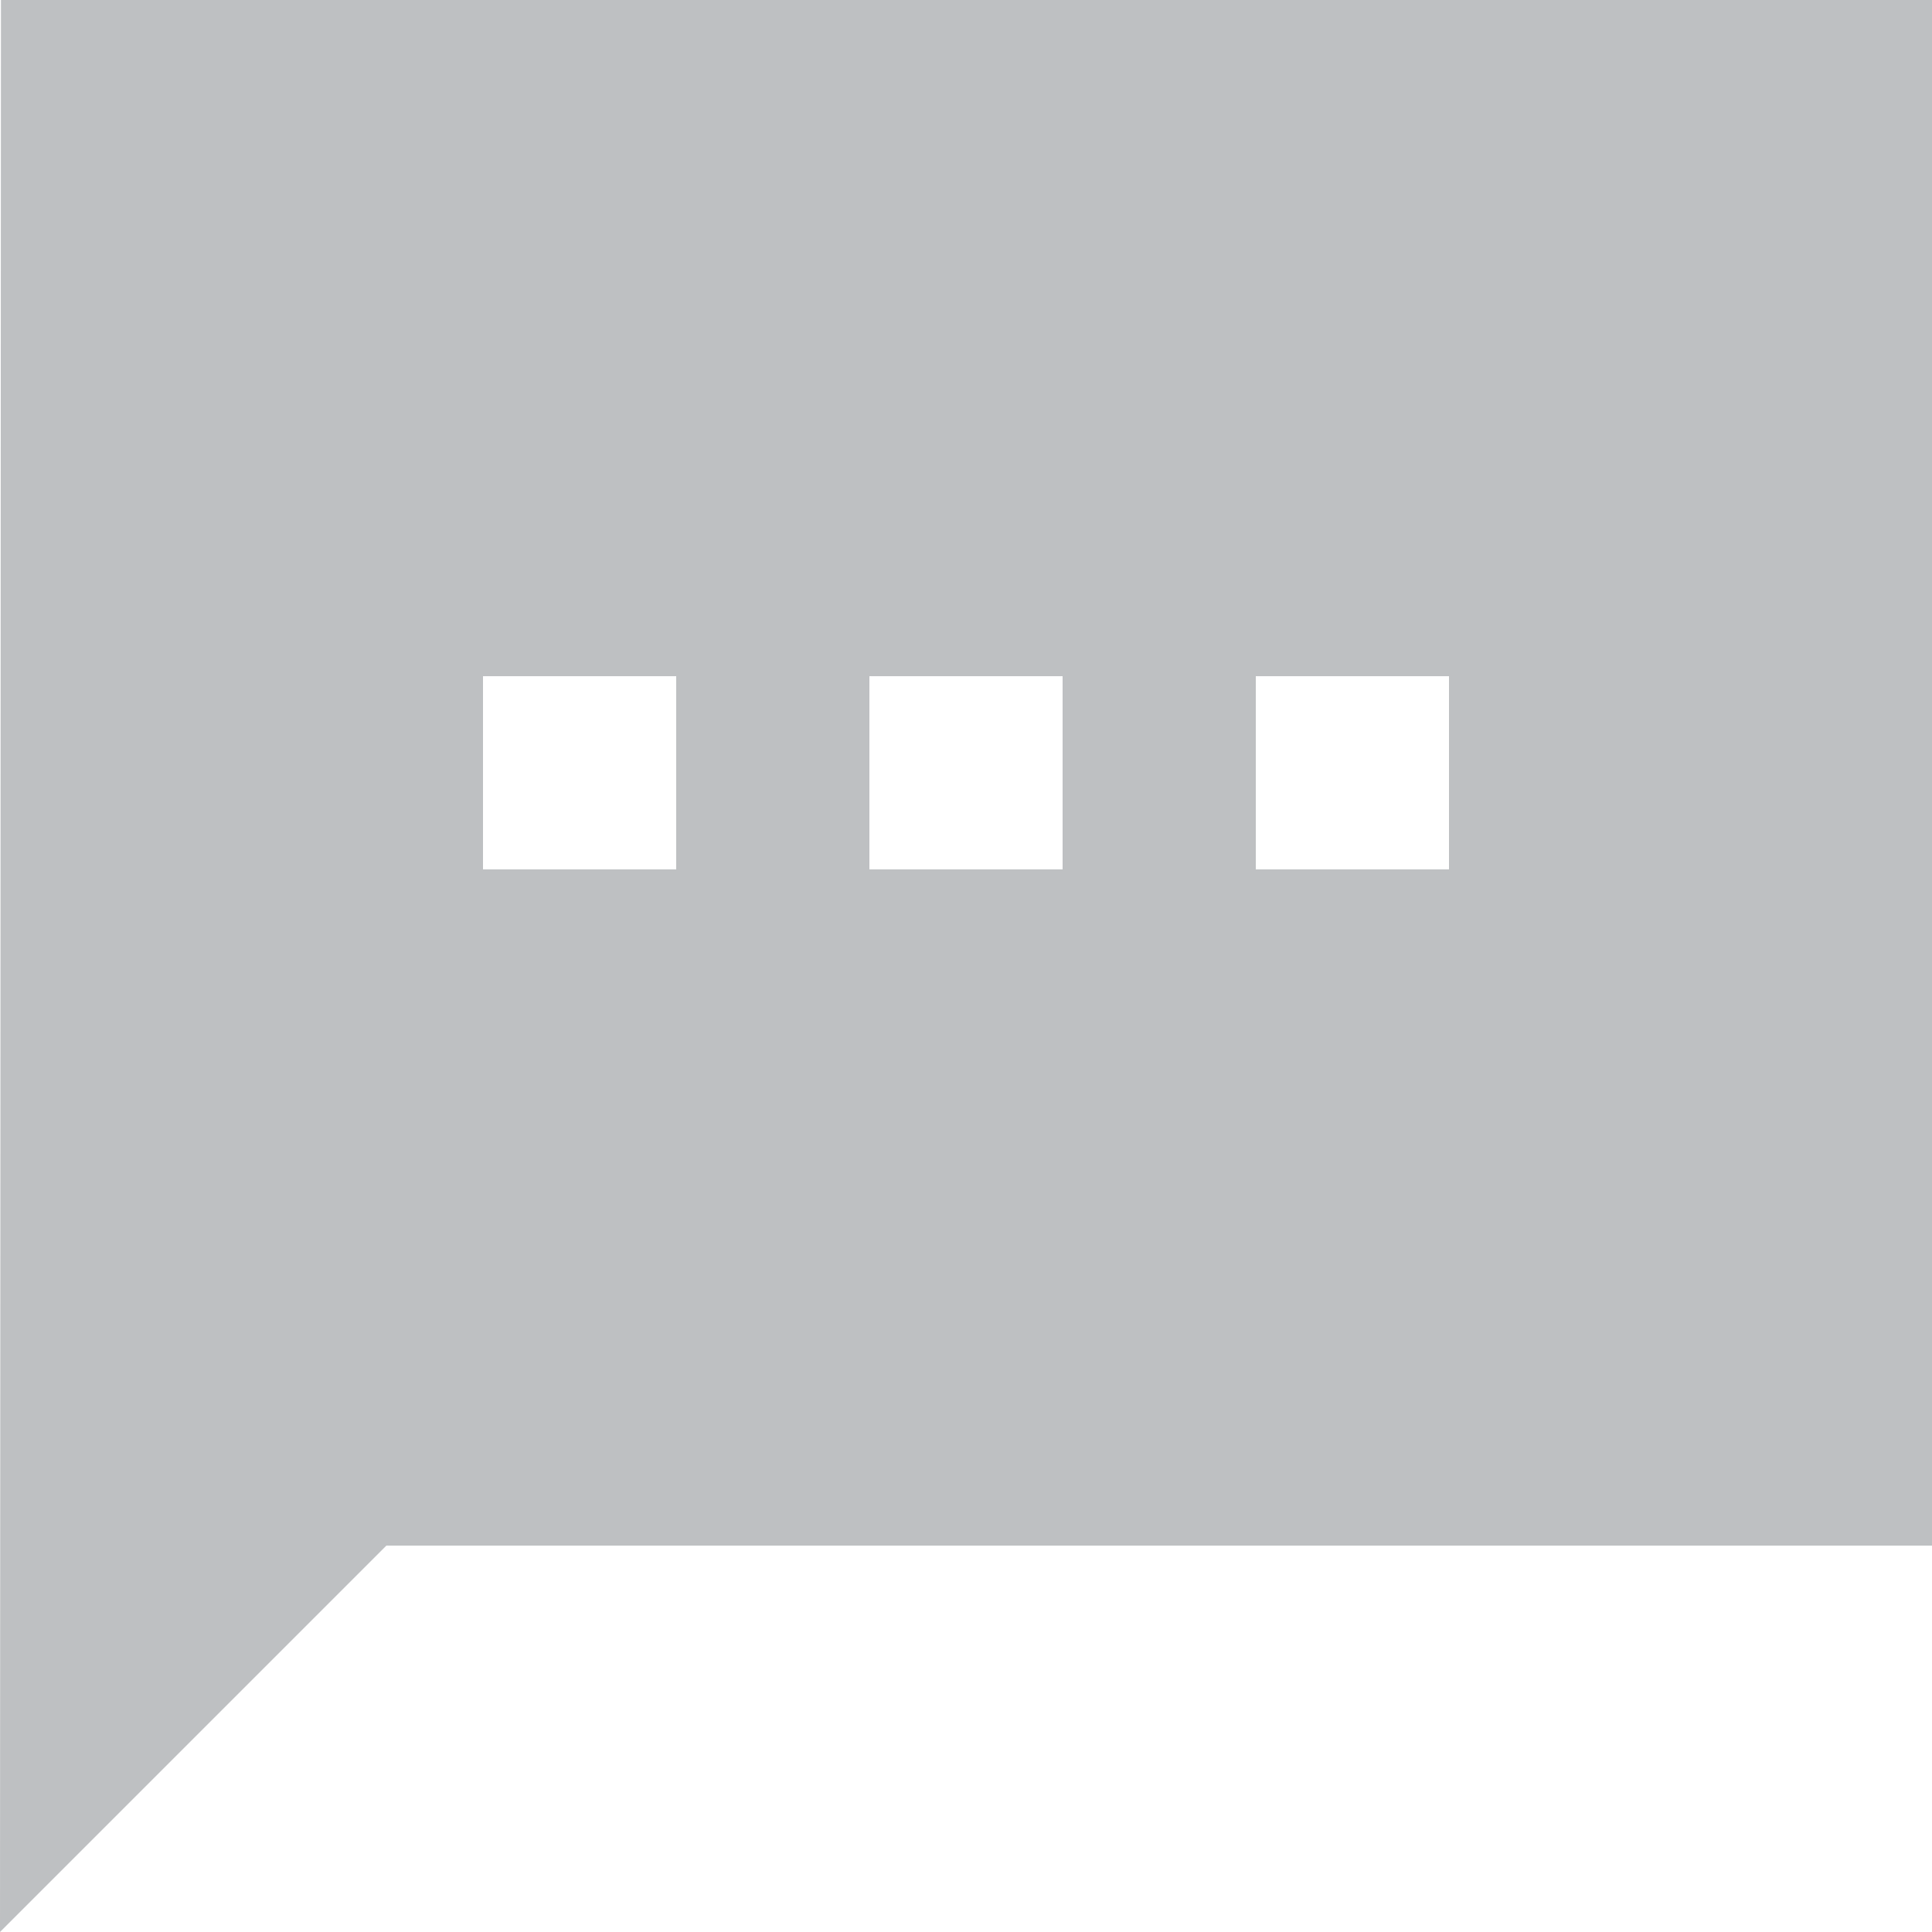 <svg xmlns="http://www.w3.org/2000/svg" width="20" height="20" viewBox="0 0 20 20">
  <path id="review" d="M15,12h2V10H15Zm-4,0h2V10H11ZM7,12H9V10H7ZM22,3H2.01L2,23l4-4H22Z" transform="translate(-2 -3)" fill="#bec0c2" fill-rule="evenodd"/>
</svg>
